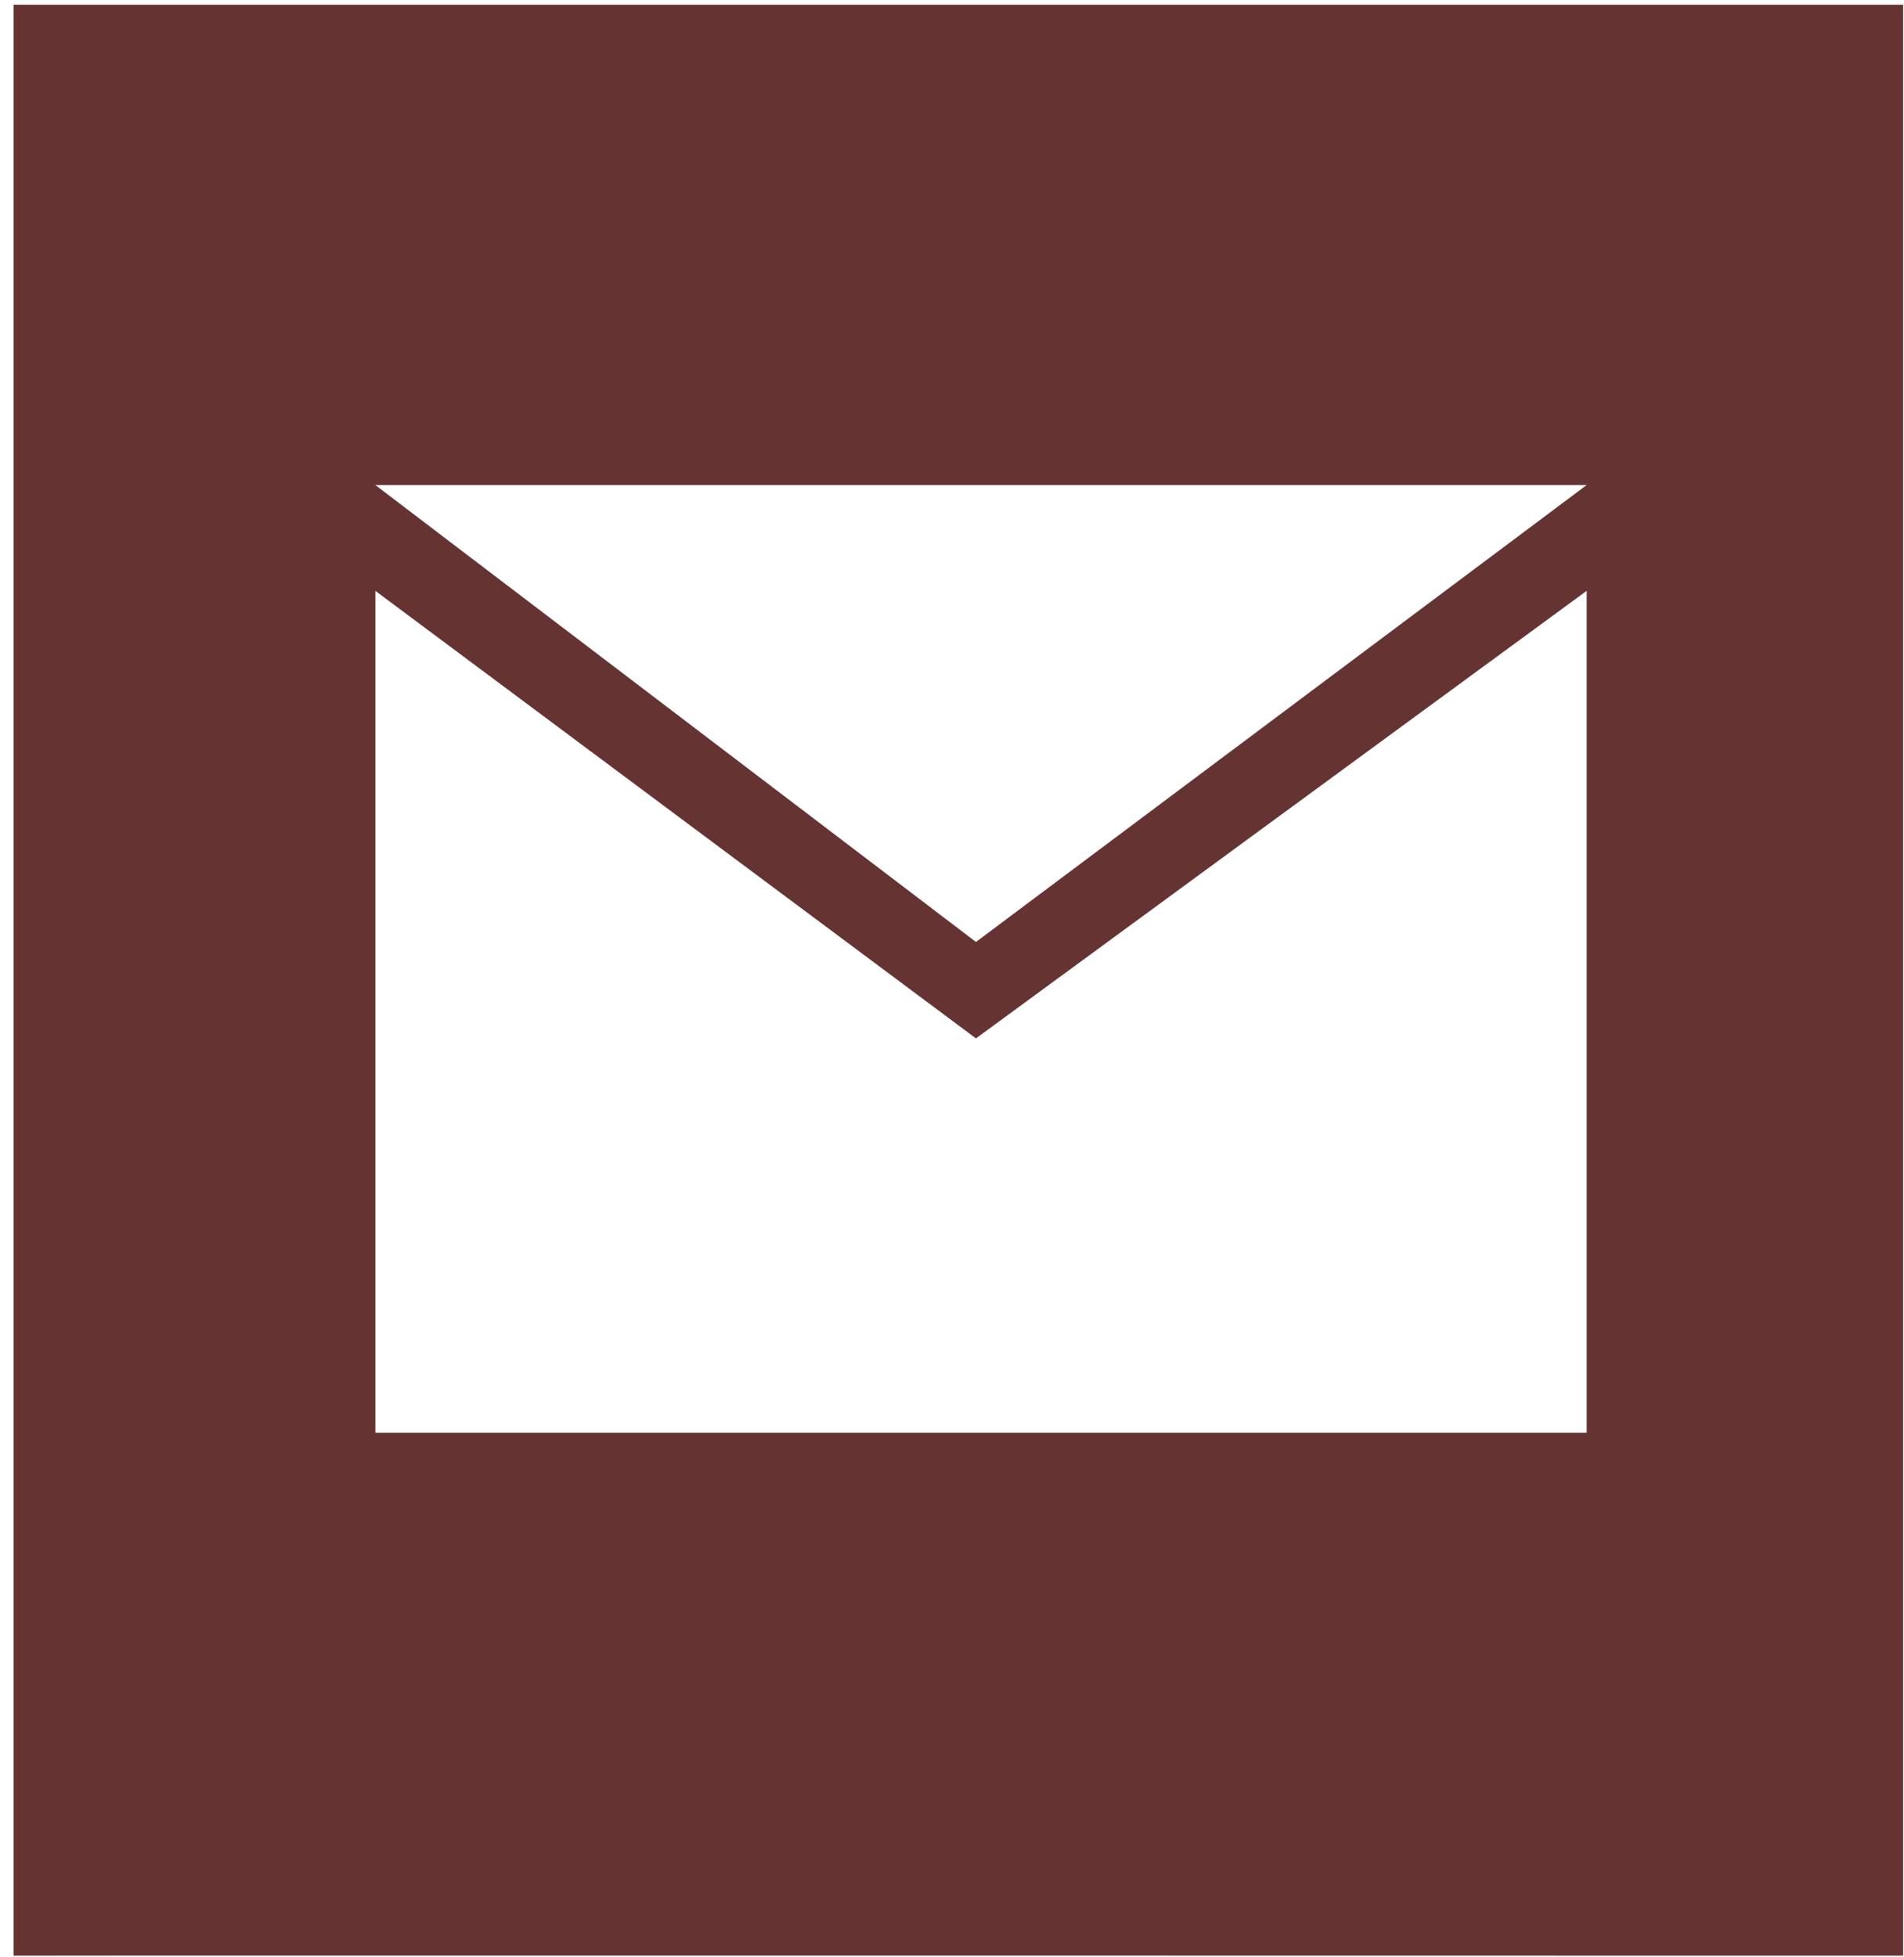 <?xml version="1.0" encoding="UTF-8" standalone="no"?>
<!-- Created with Inkscape (http://www.inkscape.org/) -->

<svg
   version="1.1"
   id="svg2"
   width="36"
   height="37"
   viewBox="0 0 36 37"
   sodipodi:docname="picto-mail.svg"
   inkscape:version="1.2.2 (732a01da63, 2022-12-09)"
   xmlns:inkscape="http://www.inkscape.org/namespaces/inkscape"
   xmlns:sodipodi="http://sodipodi.sourceforge.net/DTD/sodipodi-0.dtd"
   xmlns="http://www.w3.org/2000/svg"
   xmlns:svg="http://www.w3.org/2000/svg">
  <defs
     id="defs6" />
  <sodipodi:namedview
     id="namedview4"
     pagecolor="#ffffff"
     bordercolor="#999999"
     borderopacity="1"
     inkscape:showpageshadow="0"
     inkscape:pageopacity="0"
     inkscape:pagecheckerboard="0"
     inkscape:deskcolor="#d1d1d1"
     showgrid="false"
     inkscape:zoom="11.851351"
     inkscape:cx="3.4595212"
     inkscape:cy="19.913342"
     inkscape:window-width="1366"
     inkscape:window-height="745"
     inkscape:window-x="-8"
     inkscape:window-y="296"
     inkscape:window-maximized="1"
     inkscape:current-layer="layer1" />
  <g
     inkscape:groupmode="layer"
     id="layer1"
     inkscape:label="vecteur"
     style="fill:#800000;fill-opacity:1">
    <path
       style="fill:#663333;stroke:none;fill-opacity:1"
       d="M 0.256,0.089 V 36.969 c 0.662,-0.006 35.728,0 35.728,0 V 0.089 M 18.453,17.806 7.097,9.169 H 30 M 7.097,11.169 18.453,19.629 30,11.169 V 27.084 H 7.097 Z"
       id="path955"
       sodipodi:nodetypes="ccccccccccccc"
       inkscape:export-filename="picto-mail-rouge.png"
       inkscape:export-xdpi="96"
       inkscape:export-ydpi="96" />
  </g>
</svg>
